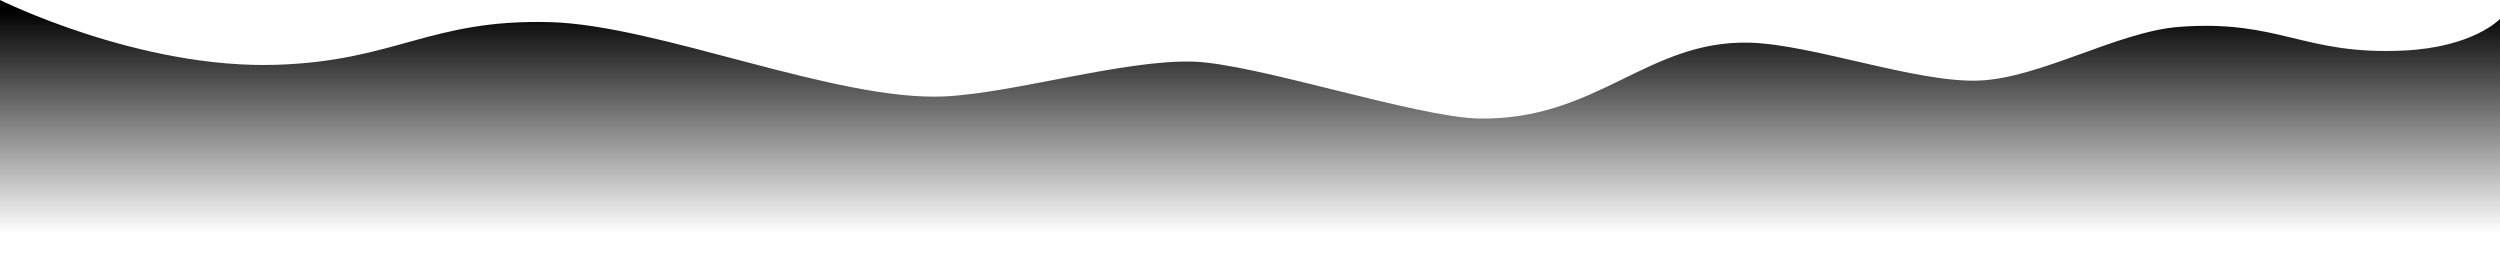 <?xml version="1.0" encoding="UTF-8" standalone="no"?>
<!-- Created with Inkscape (http://www.inkscape.org/) -->

<svg
   width="402.617mm"
   height="41.738mm"
   viewBox="0 0 402.617 41.738"
   version="1.1"
   id="svg1"
   inkscape:export-filename="bg_desert.svg"
   inkscape:export-xdpi="120.95238"
   inkscape:export-ydpi="120.95238"
   xmlns:inkscape="http://www.inkscape.org/namespaces/inkscape"
   xmlns:sodipodi="http://sodipodi.sourceforge.net/DTD/sodipodi-0.dtd"
   xmlns:xlink="http://www.w3.org/1999/xlink"
   xmlns="http://www.w3.org/2000/svg"
   xmlns:svg="http://www.w3.org/2000/svg">
  <sodipodi:namedview
     id="namedview1"
     pagecolor="#ffffff"
     bordercolor="#000000"
     borderopacity="0.25"
     inkscape:showpageshadow="2"
     inkscape:pageopacity="0.0"
     inkscape:pagecheckerboard="0"
     inkscape:deskcolor="#d1d1d1"
     inkscape:document-units="mm">
    <inkscape:page
       x="0"
       y="0"
       width="402.617"
       height="41.738"
       id="page2"
       margin="0"
       bleed="0" />
  </sodipodi:namedview>
  <defs
     id="defs1">
    <linearGradient
       id="linearGradient1"
       inkscape:collect="always">
      <stop
         style="stop-color:#000000;stop-opacity:1;"
         offset="0.42"
         id="stop1" />
      <stop
         style="stop-color:#000000;stop-opacity:0;"
         offset="0.509"
         id="stop2" />
    </linearGradient>
    <linearGradient
       inkscape:collect="always"
       xlink:href="#linearGradient1"
       id="linearGradient2"
       x1="200.163"
       y1="-128.776"
       x2="200.163"
       y2="274.095"
       gradientUnits="userSpaceOnUse"
       gradientTransform="translate(1.018,-38.684)" />
  </defs>
  <path
     style="fill:url(#linearGradient2);stroke-width:0.265"
     d="M 1.0381537e-8,0 C 1.0381537e-8,0 22.421,11.152 44.537,10.434 63.828,9.808 69.271,3.049 88.566,3.563 c 17.459,0.465 46.181,12.816 63.625,11.961 11.081,-0.543 28.866,-5.924 39.956,-5.599 9.974,0.292 36.088,8.99 46.064,9.162 18.937,0.326 27.077,-12.627 43.519,-12.216 10.035,0.251 26.87,6.466 36.902,6.108 9.865,-0.352 22.478,-7.914 32.321,-8.653 16.175,-1.214 19.936,4.579 36.139,3.817 11.267,-0.529 15.524,-5.09 15.524,-5.09 l 1e-5,38.684 L 1.139842e-7,41.738 Z"
     id="path1"
     sodipodi:nodetypes="cssssssssscccc" />
</svg>
